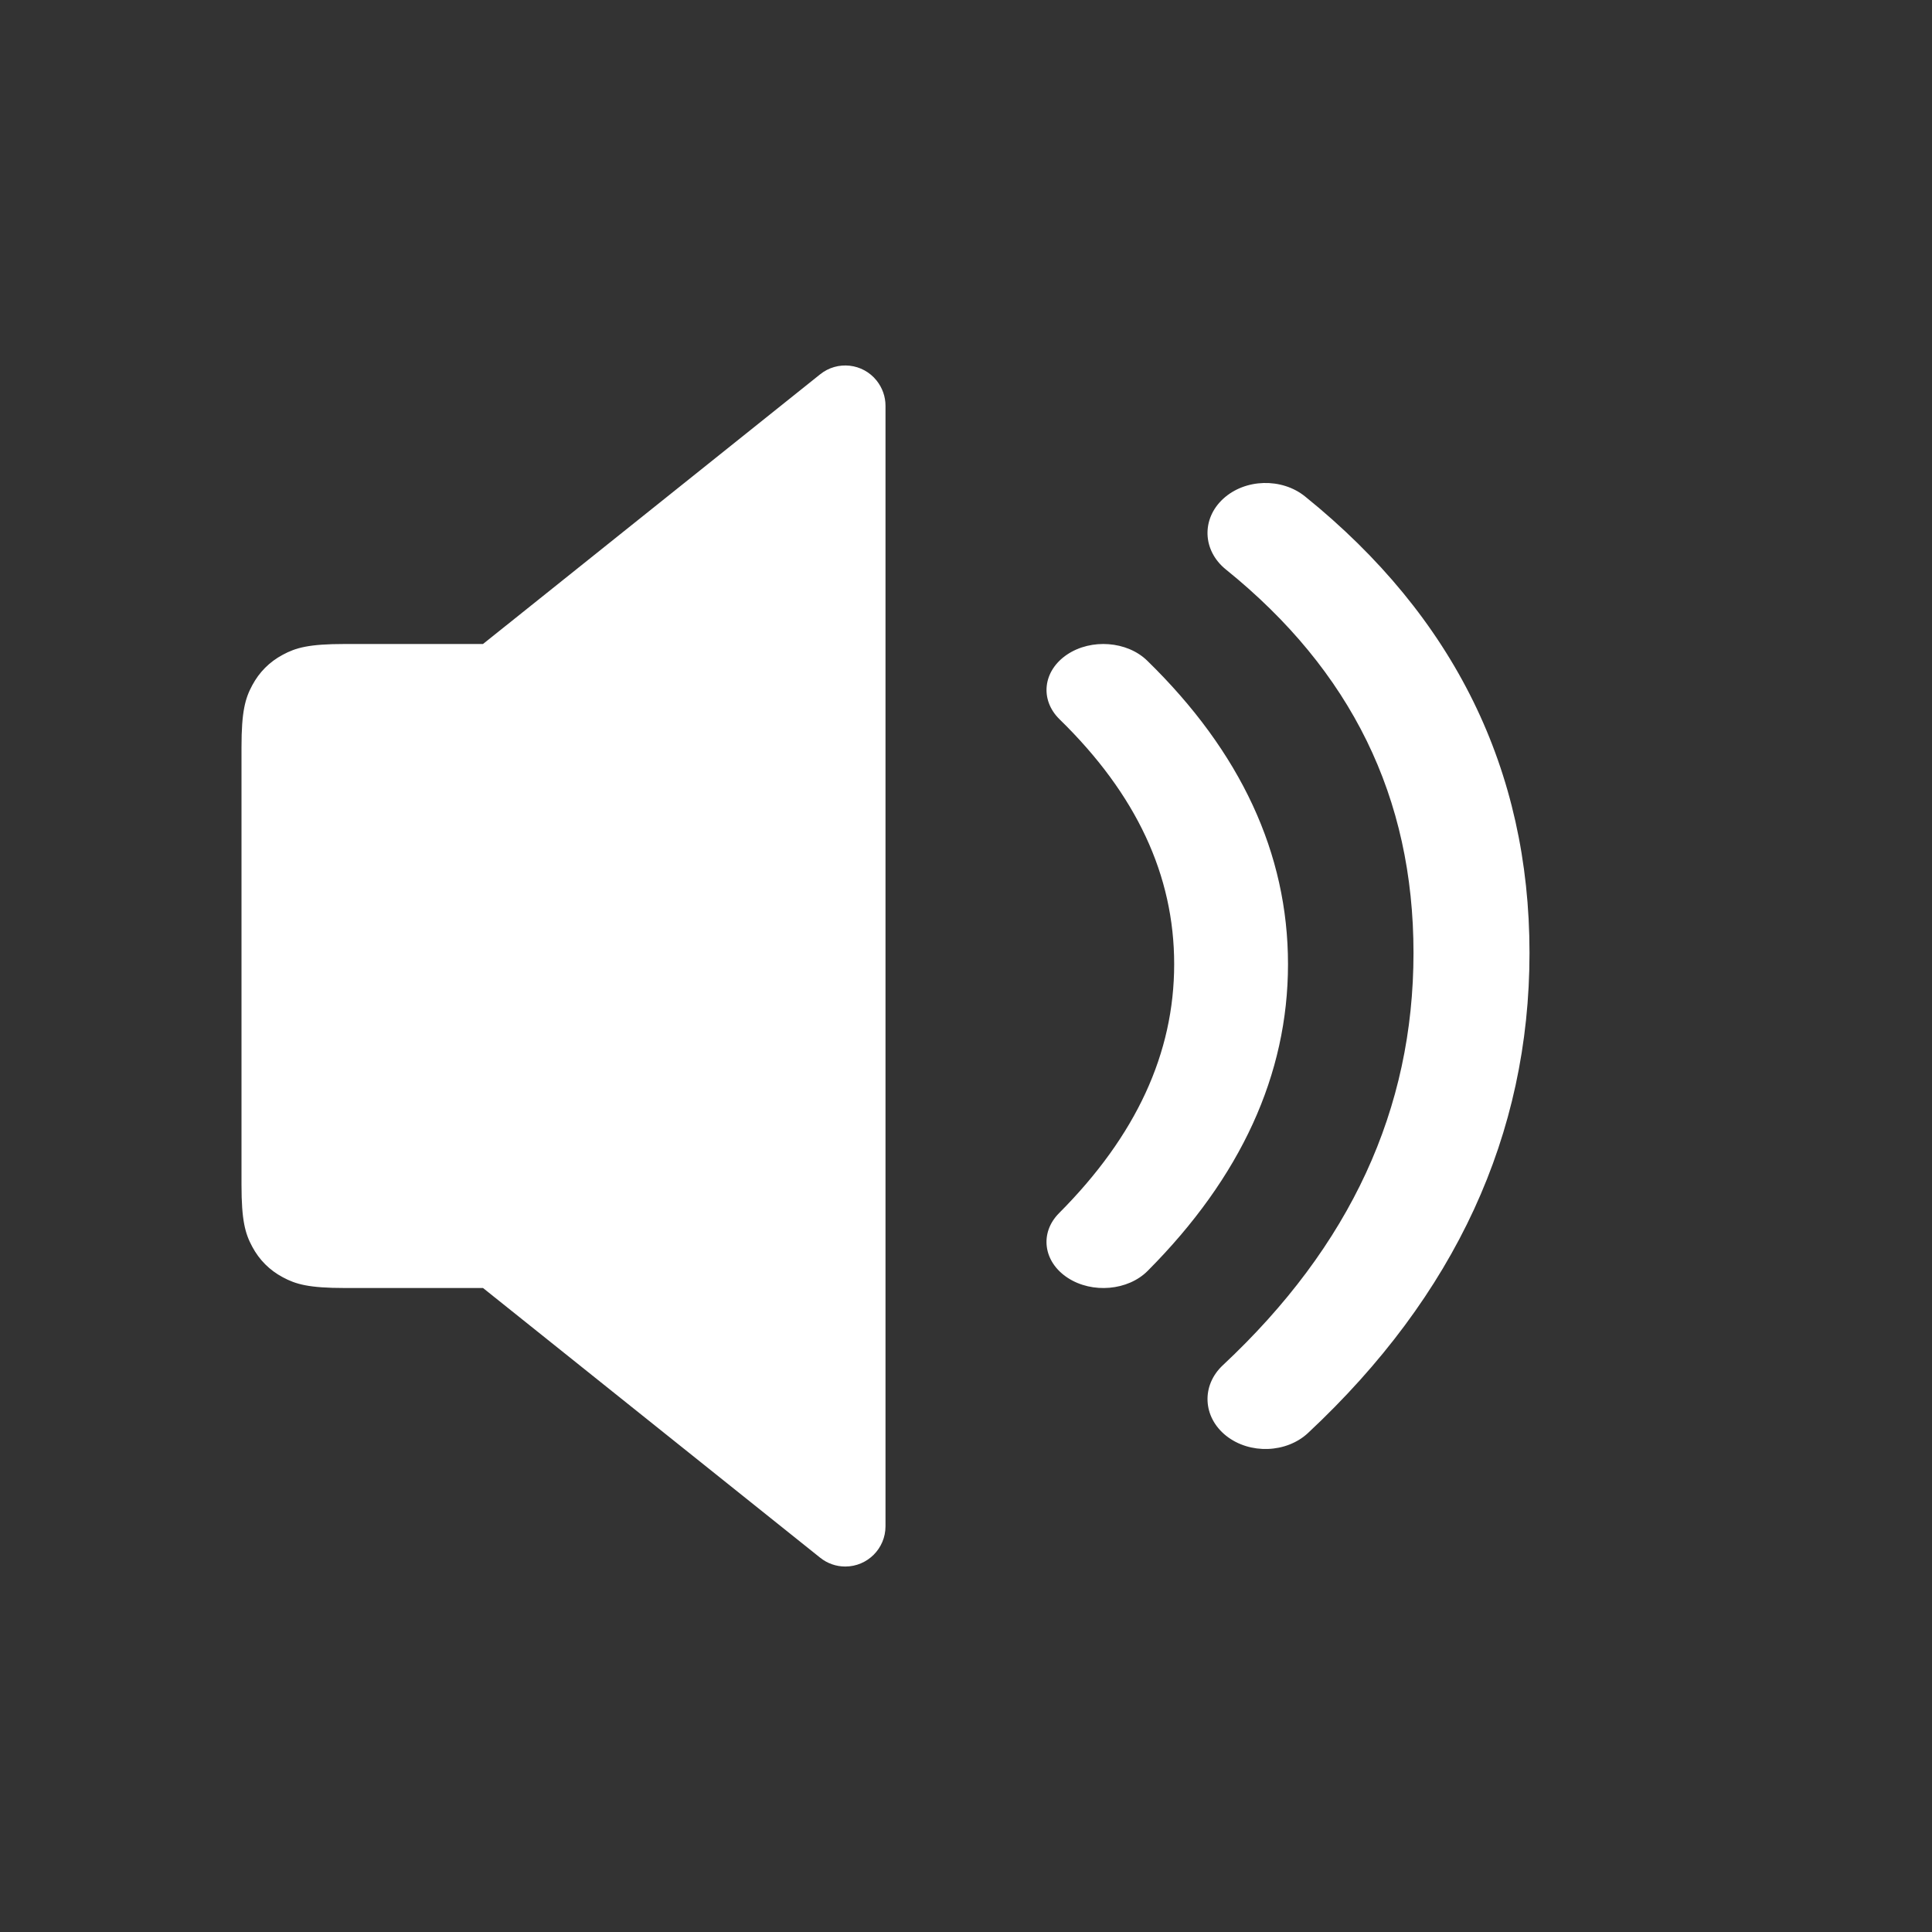 <?xml version="1.0" encoding="UTF-8"?>
<svg width="24px" height="24px" viewBox="0 0 24 24" version="1.1" xmlns="http://www.w3.org/2000/svg" xmlns:xlink="http://www.w3.org/1999/xlink">
    <rect x="0" y="0" width="24" height="24" fill="#333333" stroke="none"/>
    <title>_Asset/SVG/OSD/icn_osd_volume</title>
    <g id="Symbols" stroke="none" stroke-width="1" fill="none" fill-rule="evenodd">
        <g id="Path" fill="#FFFFFF">
            <path d="M10.89,4.728 C10.961,4.817 11,4.927 11,5.04 L11,18.96 C11,19.236 10.776,19.46 10.5,19.46 C10.386,19.46 10.276,19.421 10.188,19.35 L6,16 L4.282,16 C3.836,16 3.675,15.954 3.512,15.866 C3.349,15.779 3.221,15.651 3.134,15.488 C3.046,15.325 3,15.164 3,14.718 L3,9.282 C3,8.836 3.046,8.675 3.134,8.512 C3.221,8.349 3.349,8.221 3.512,8.134 C3.675,8.046 3.836,8 4.282,8 L6,8 L10.188,4.65 C10.403,4.477 10.718,4.512 10.89,4.728 Z M16.213,6.168 C18.066,7.664 19,9.567 19,11.837 C19,14.094 18.078,16.091 16.25,17.8 C15.981,18.052 15.525,18.068 15.232,17.836 C14.94,17.604 14.921,17.211 15.191,16.959 C16.775,15.477 17.559,13.779 17.559,11.837 C17.559,9.907 16.787,8.332 15.228,7.074 C14.937,6.839 14.923,6.446 15.195,6.196 C15.467,5.946 15.923,5.933 16.213,6.168 Z M14.251,8.207 C15.412,9.339 16,10.602 16,11.977 C16,13.349 15.414,14.625 14.257,15.787 C14.013,16.033 13.568,16.072 13.264,15.874 C12.96,15.676 12.911,15.316 13.156,15.07 C14.115,14.107 14.586,13.082 14.586,11.977 C14.586,10.874 14.117,9.867 13.163,8.936 C12.914,8.693 12.955,8.333 13.256,8.131 C13.556,7.93 14.002,7.964 14.251,8.207 Z"></path>
        </g>
    </g>
</svg>